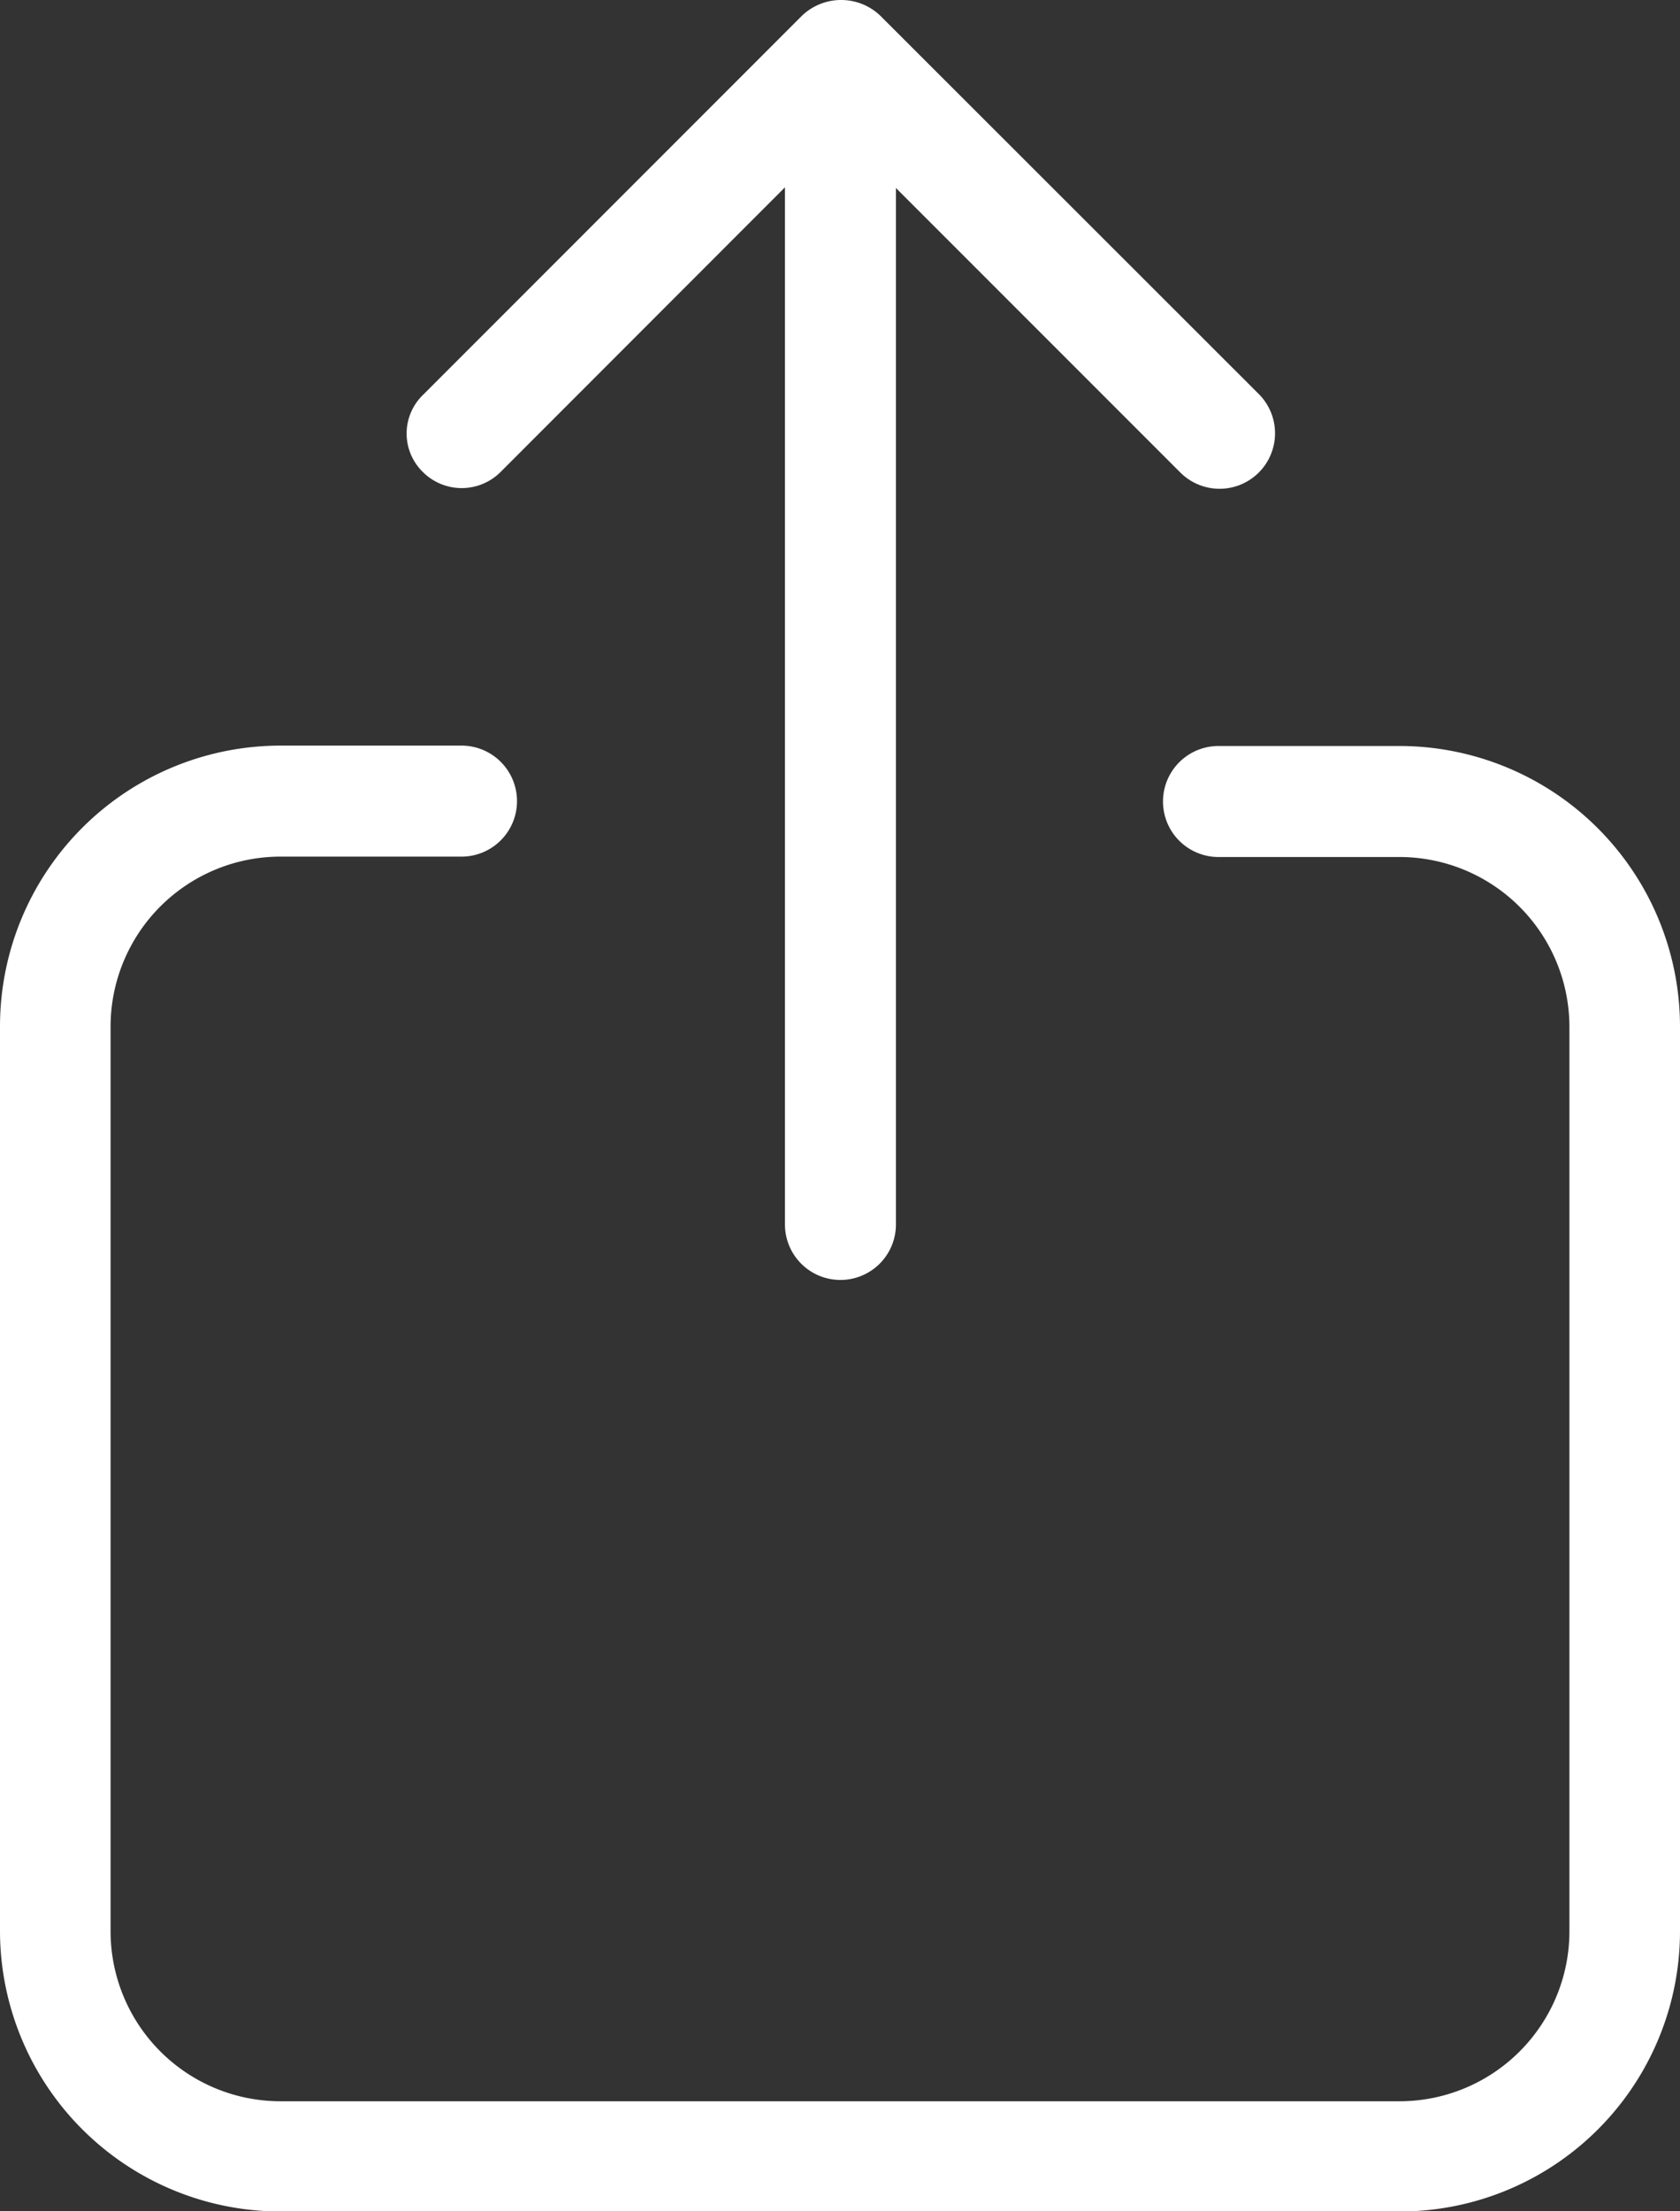 <svg xmlns="http://www.w3.org/2000/svg" width="17.047" height="22.428" viewBox="0 0 17.047 22.428">
  <rect x="0" y="0" width="17.047" height="22.428" fill="#333333" stroke="none"/>
  <g id="upload-svgrepo-com_4_" data-name="upload-svgrepo-com (4)" transform="translate(-58.775)">
    <g id="Group_9811" data-name="Group 9811" transform="translate(58.775 0)">
      <path id="Path_80176" data-name="Path 80176" d="M75.822,177.176V168a2.848,2.848,0,0,0-2.843-2.843h-1.84a.563.563,0,0,0,0,1.126h1.84A1.725,1.725,0,0,1,74.7,168v9.183a1.725,1.725,0,0,1-1.721,1.721H61.618a1.725,1.725,0,0,1-1.721-1.721V168a1.725,1.725,0,0,1,1.721-1.721h1.84a.563.563,0,1,0,0-1.126h-1.84a2.848,2.848,0,0,0-2.843,2.843v9.183a2.848,2.848,0,0,0,2.843,2.843H72.98A2.843,2.843,0,0,0,75.822,177.176Z" transform="translate(-58.775 -157.59)" fill="#fff"/>
      <path id="Path_80177" data-name="Path 80177" d="M149.063,4.786a.558.558,0,0,0,.792,0L152.739,1.9v10.52a.563.563,0,1,0,1.126,0V1.907l2.884,2.884a.562.562,0,0,0,.8-.792L153.705.158a.575.575,0,0,0-.792,0L149.072,4A.545.545,0,0,0,149.063,4.786Z" transform="translate(-144.774 0)" fill="#fff"/>
    </g>
  </g>
</svg>
